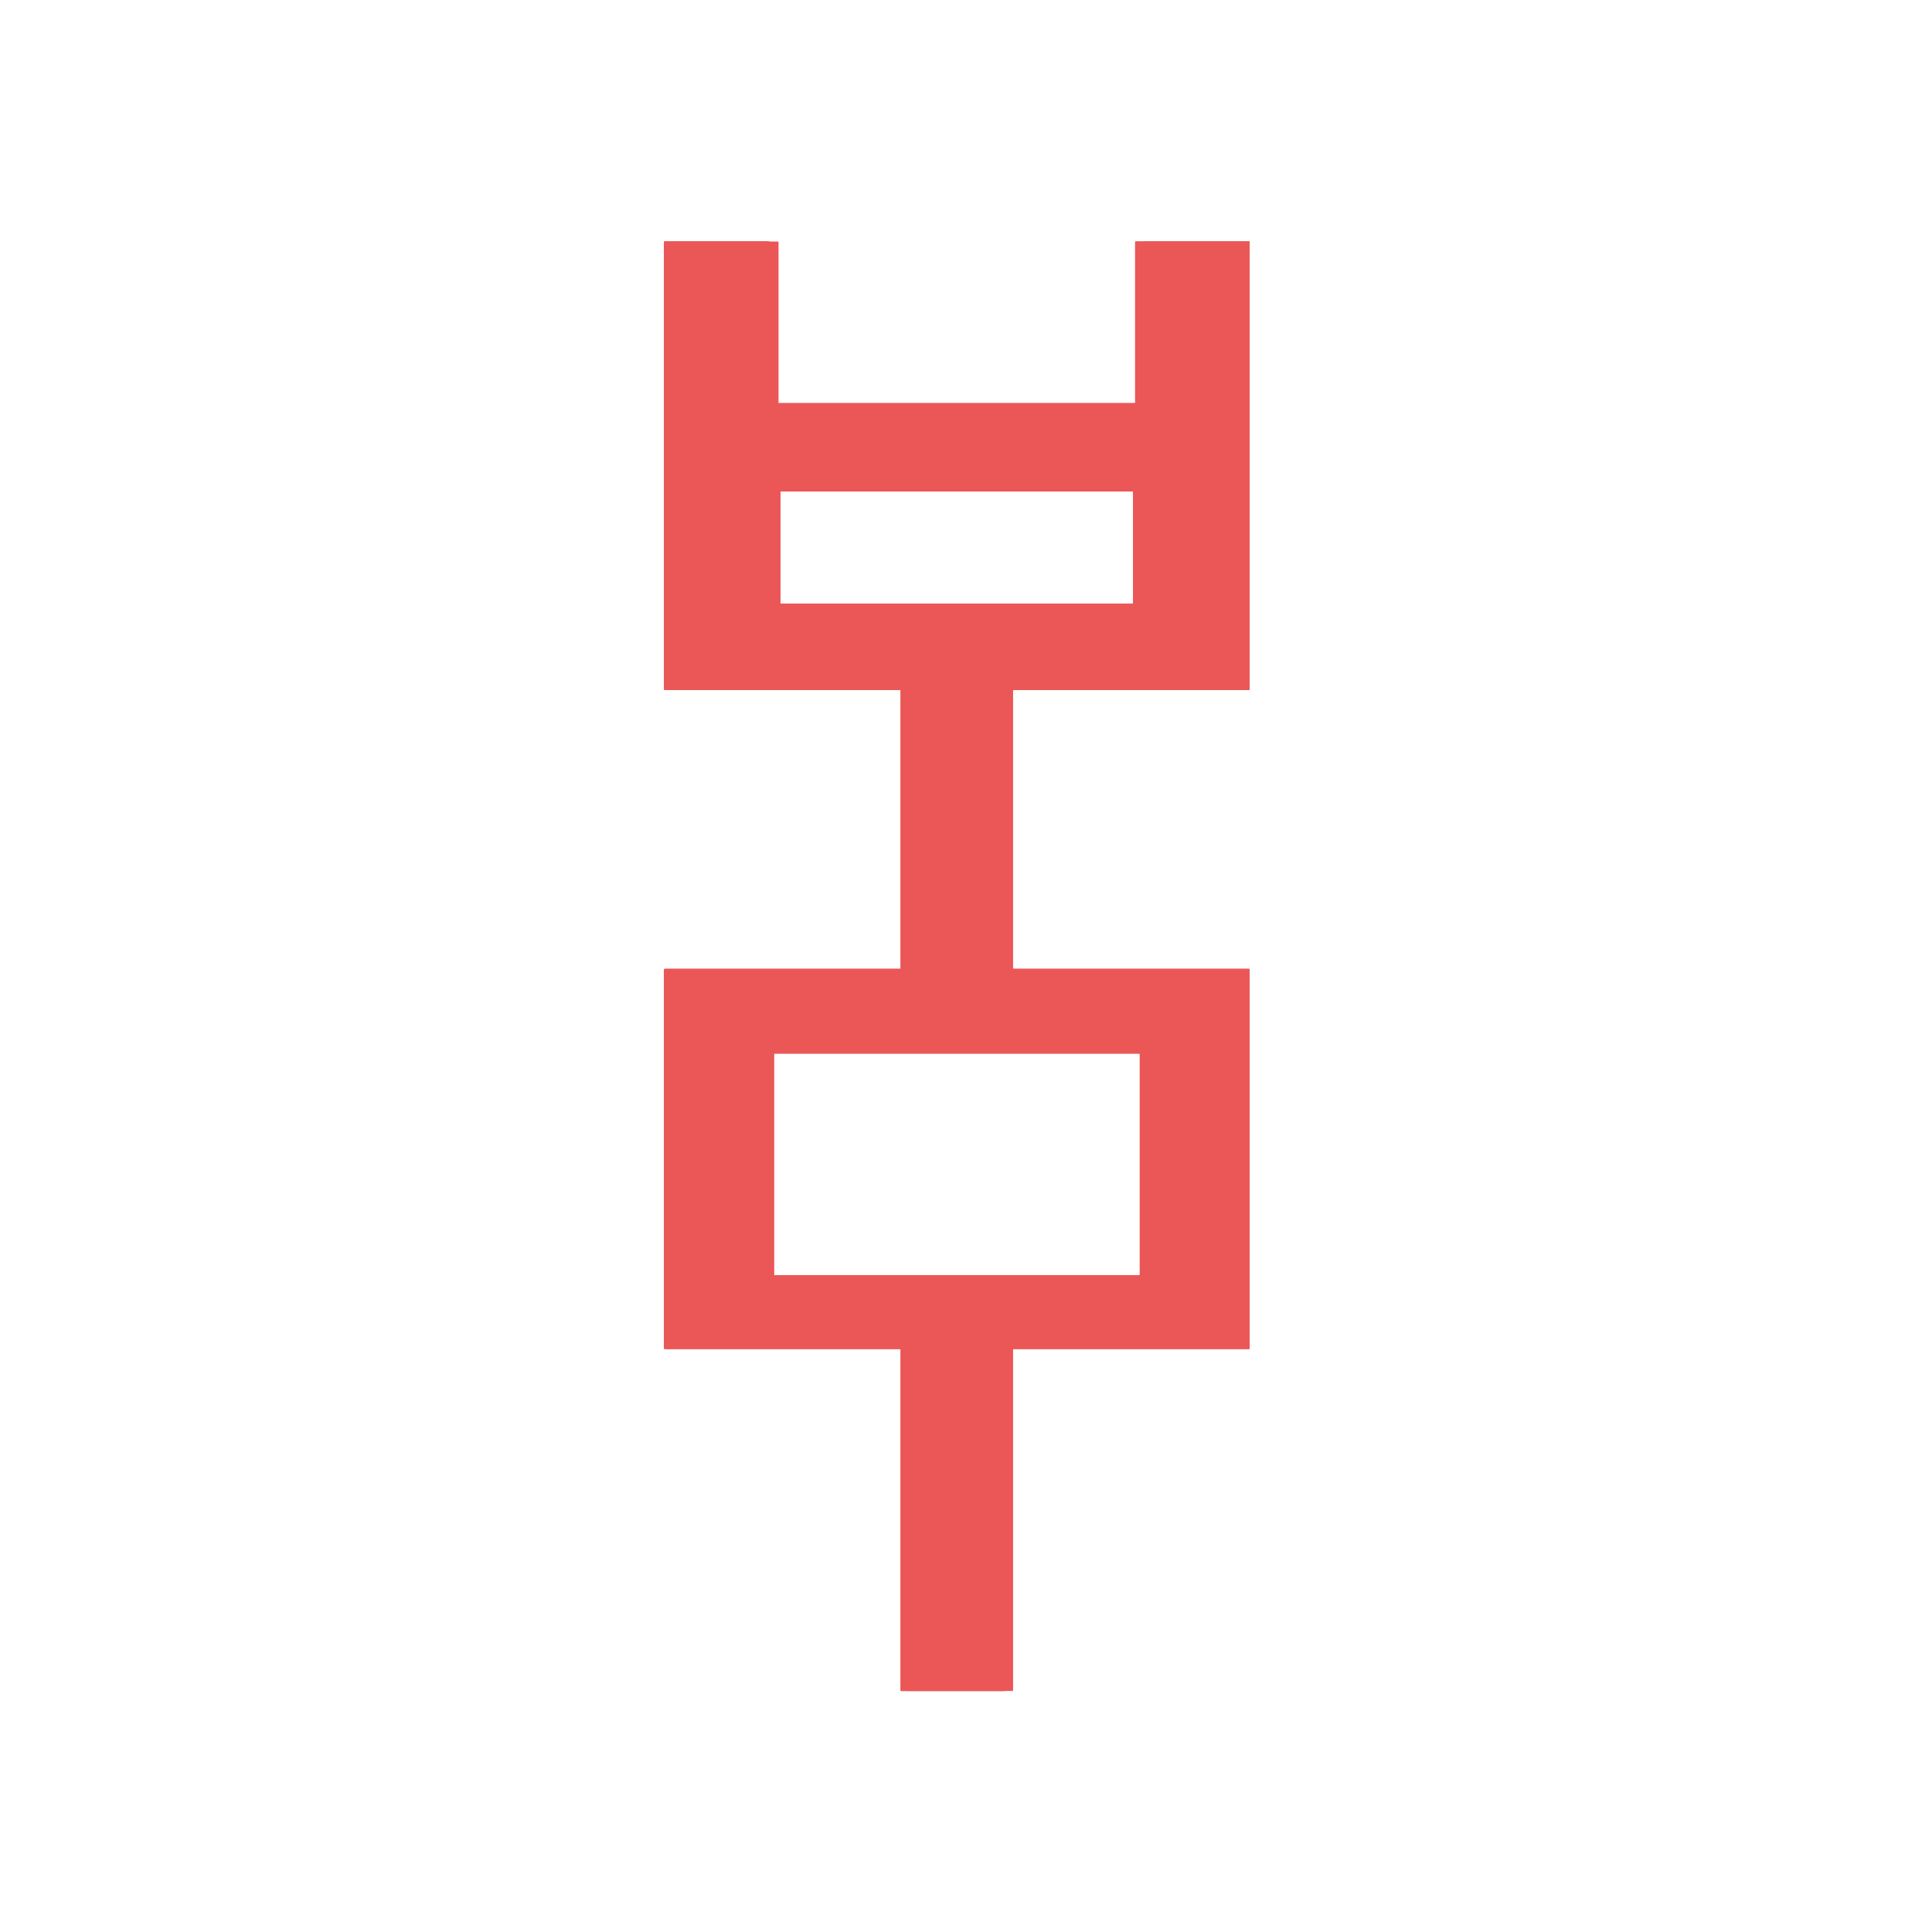<svg width="32" height="32" viewBox="0 0 32 32" fill="none" xmlns="http://www.w3.org/2000/svg">
<path fill-rule="evenodd" clip-rule="evenodd" d="M18.802 6.67C18.802 6.675 18.798 6.679 18.793 6.679L12.752 6.679C12.747 6.679 12.743 6.675 12.743 6.67L12.743 4.009C12.743 4.004 12.738 4 12.733 4L11.009 4C11.004 4 11 4.004 11 4.009V11.416C11 11.421 11.004 11.425 11.009 11.425H14.908C14.913 11.425 14.918 11.43 14.918 11.435V16.04C14.918 16.045 14.913 16.049 14.908 16.049H11.009C11.004 16.049 11 16.053 11 16.058V22.332C11 22.337 11.004 22.342 11.009 22.342H14.908C14.913 22.342 14.918 22.346 14.918 22.351V27.998C14.918 28.003 14.922 28.008 14.927 28.008H16.637C16.643 28.008 16.647 28.003 16.647 27.998V22.351C16.647 22.346 16.651 22.342 16.657 22.342H20.688C20.693 22.342 20.698 22.337 20.698 22.332V16.058C20.698 16.053 20.693 16.049 20.688 16.049H16.657C16.651 16.049 16.647 16.045 16.647 16.04V11.435C16.647 11.43 16.651 11.425 16.657 11.425H20.688C20.693 11.425 20.698 11.421 20.698 11.416V4.009C20.698 4.004 20.693 4 20.688 4L18.811 4C18.806 4 18.802 4.004 18.802 4.009V6.67ZM12.818 17.458C12.818 17.453 12.823 17.449 12.828 17.449H18.87C18.875 17.449 18.879 17.453 18.879 17.458V21.114C18.879 21.119 18.875 21.124 18.87 21.124H12.828C12.823 21.124 12.818 21.119 12.818 21.114V17.458ZM18.769 8.149C18.769 8.144 18.765 8.14 18.76 8.14H12.773C12.768 8.14 12.763 8.144 12.763 8.149V9.991C12.763 9.996 12.768 10 12.773 10H18.76C18.765 10 18.769 9.996 18.769 9.991V8.149Z" fill="#EB5757"/>
<path fill-rule="evenodd" clip-rule="evenodd" d="M18.802 6.67C18.802 6.675 18.798 6.679 18.793 6.679L12.752 6.679C12.747 6.679 12.743 6.675 12.743 6.67L12.743 4.009C12.743 4.004 12.738 4 12.733 4L11.009 4C11.004 4 11 4.004 11 4.009V11.416C11 11.421 11.004 11.425 11.009 11.425H14.908C14.913 11.425 14.918 11.43 14.918 11.435V16.04C14.918 16.045 14.913 16.049 14.908 16.049H11.009C11.004 16.049 11 16.053 11 16.058V22.332C11 22.337 11.004 22.342 11.009 22.342H14.908C14.913 22.342 14.918 22.346 14.918 22.351V27.998C14.918 28.003 14.922 28.008 14.927 28.008H16.637C16.643 28.008 16.647 28.003 16.647 27.998V22.351C16.647 22.346 16.651 22.342 16.657 22.342H20.688C20.693 22.342 20.698 22.337 20.698 22.332V16.058C20.698 16.053 20.693 16.049 20.688 16.049H16.657C16.651 16.049 16.647 16.045 16.647 16.04V11.435C16.647 11.43 16.651 11.425 16.657 11.425H20.688C20.693 11.425 20.698 11.421 20.698 11.416V4.009C20.698 4.004 20.693 4 20.688 4L18.811 4C18.806 4 18.802 4.004 18.802 4.009V6.67ZM12.818 17.458C12.818 17.453 12.823 17.449 12.828 17.449H18.87C18.875 17.449 18.879 17.453 18.879 17.458V21.114C18.879 21.119 18.875 21.124 18.87 21.124H12.828C12.823 21.124 12.818 21.119 12.818 21.114V17.458ZM18.769 8.149C18.769 8.144 18.765 8.14 18.76 8.14H12.773C12.768 8.14 12.763 8.144 12.763 8.149V9.991C12.763 9.996 12.768 10 12.773 10H18.76C18.765 10 18.769 9.996 18.769 9.991V8.149Z" fill="#EB5757"/>
<path fill-rule="evenodd" clip-rule="evenodd" d="M18.802 6.67C18.802 6.675 18.798 6.679 18.793 6.679L12.752 6.679C12.747 6.679 12.743 6.675 12.743 6.67L12.743 4.009C12.743 4.004 12.738 4 12.733 4L11.009 4C11.004 4 11 4.004 11 4.009L11 11.416C11 11.421 11.004 11.425 11.009 11.425H14.908C14.913 11.425 14.918 11.43 14.918 11.435L14.918 16.04C14.918 16.045 14.913 16.049 14.908 16.049H11.009C11.004 16.049 11 16.053 11 16.058V22.332C11 22.337 11.004 22.342 11.009 22.342H14.908C14.913 22.342 14.918 22.346 14.918 22.351L14.918 27.998C14.918 28.003 14.922 28.008 14.927 28.008H16.637C16.643 28.008 16.647 28.003 16.647 27.998V22.351C16.647 22.346 16.651 22.342 16.657 22.342H20.688C20.693 22.342 20.698 22.337 20.698 22.332V16.058C20.698 16.053 20.693 16.049 20.688 16.049H16.657C16.651 16.049 16.647 16.045 16.647 16.04V11.435C16.647 11.43 16.651 11.425 16.657 11.425H20.688C20.693 11.425 20.698 11.421 20.698 11.416V4.009C20.698 4.004 20.693 4 20.688 4L18.811 4C18.806 4 18.802 4.004 18.802 4.009V6.67ZM12.818 17.458C12.818 17.453 12.823 17.449 12.828 17.449H18.87C18.875 17.449 18.879 17.453 18.879 17.458V21.114C18.879 21.119 18.875 21.124 18.87 21.124H12.828C12.823 21.124 12.818 21.119 12.818 21.114V17.458ZM18.769 8.149C18.769 8.144 18.765 8.14 18.76 8.14H12.773C12.768 8.14 12.763 8.144 12.763 8.149V9.991C12.763 9.996 12.768 10 12.773 10H18.76C18.765 10 18.769 9.996 18.769 9.991V8.149Z" fill="#EB5757"/>
<path fill-rule="evenodd" clip-rule="evenodd" d="M12.895 6.67C12.895 6.675 12.899 6.679 12.905 6.679L18.945 6.679C18.95 6.679 18.955 6.675 18.955 6.67L18.955 4.009C18.955 4.004 18.959 4 18.964 4L20.688 4C20.693 4 20.697 4.004 20.697 4.009L20.697 11.416C20.697 11.421 20.693 11.425 20.688 11.425H16.789C16.784 11.425 16.78 11.43 16.78 11.435V16.04C16.78 16.045 16.784 16.049 16.789 16.049H20.688C20.693 16.049 20.697 16.053 20.697 16.058V22.332C20.697 22.337 20.693 22.342 20.688 22.342H16.789C16.784 22.342 16.78 22.346 16.78 22.351V27.998C16.78 28.003 16.775 28.008 16.77 28.008H15.06C15.055 28.008 15.05 28.003 15.05 27.998L15.05 22.351C15.05 22.346 15.046 22.342 15.041 22.342L11.009 22.342C11.004 22.342 11 22.337 11 22.332L11 16.058C11 16.053 11.004 16.049 11.009 16.049L15.041 16.049C15.046 16.049 15.05 16.045 15.05 16.04L15.05 11.435C15.05 11.43 15.046 11.425 15.041 11.425L11.009 11.425C11.004 11.425 11 11.421 11 11.416L11 4.009C11 4.004 11.004 4 11.009 4L12.886 4C12.891 4 12.895 4.004 12.895 4.009V6.67ZM18.879 17.458C18.879 17.453 18.875 17.449 18.869 17.449H12.827C12.822 17.449 12.818 17.453 12.818 17.458V21.114C12.818 21.119 12.822 21.124 12.827 21.124L18.869 21.124C18.875 21.124 18.879 21.119 18.879 21.114V17.458ZM12.928 8.149C12.928 8.144 12.932 8.14 12.938 8.14L18.924 8.14C18.93 8.14 18.934 8.144 18.934 8.149V9.991C18.934 9.996 18.93 10 18.924 10L12.938 10C12.932 10 12.928 9.996 12.928 9.991L12.928 8.149Z" fill="#EB5757"/>
</svg>
